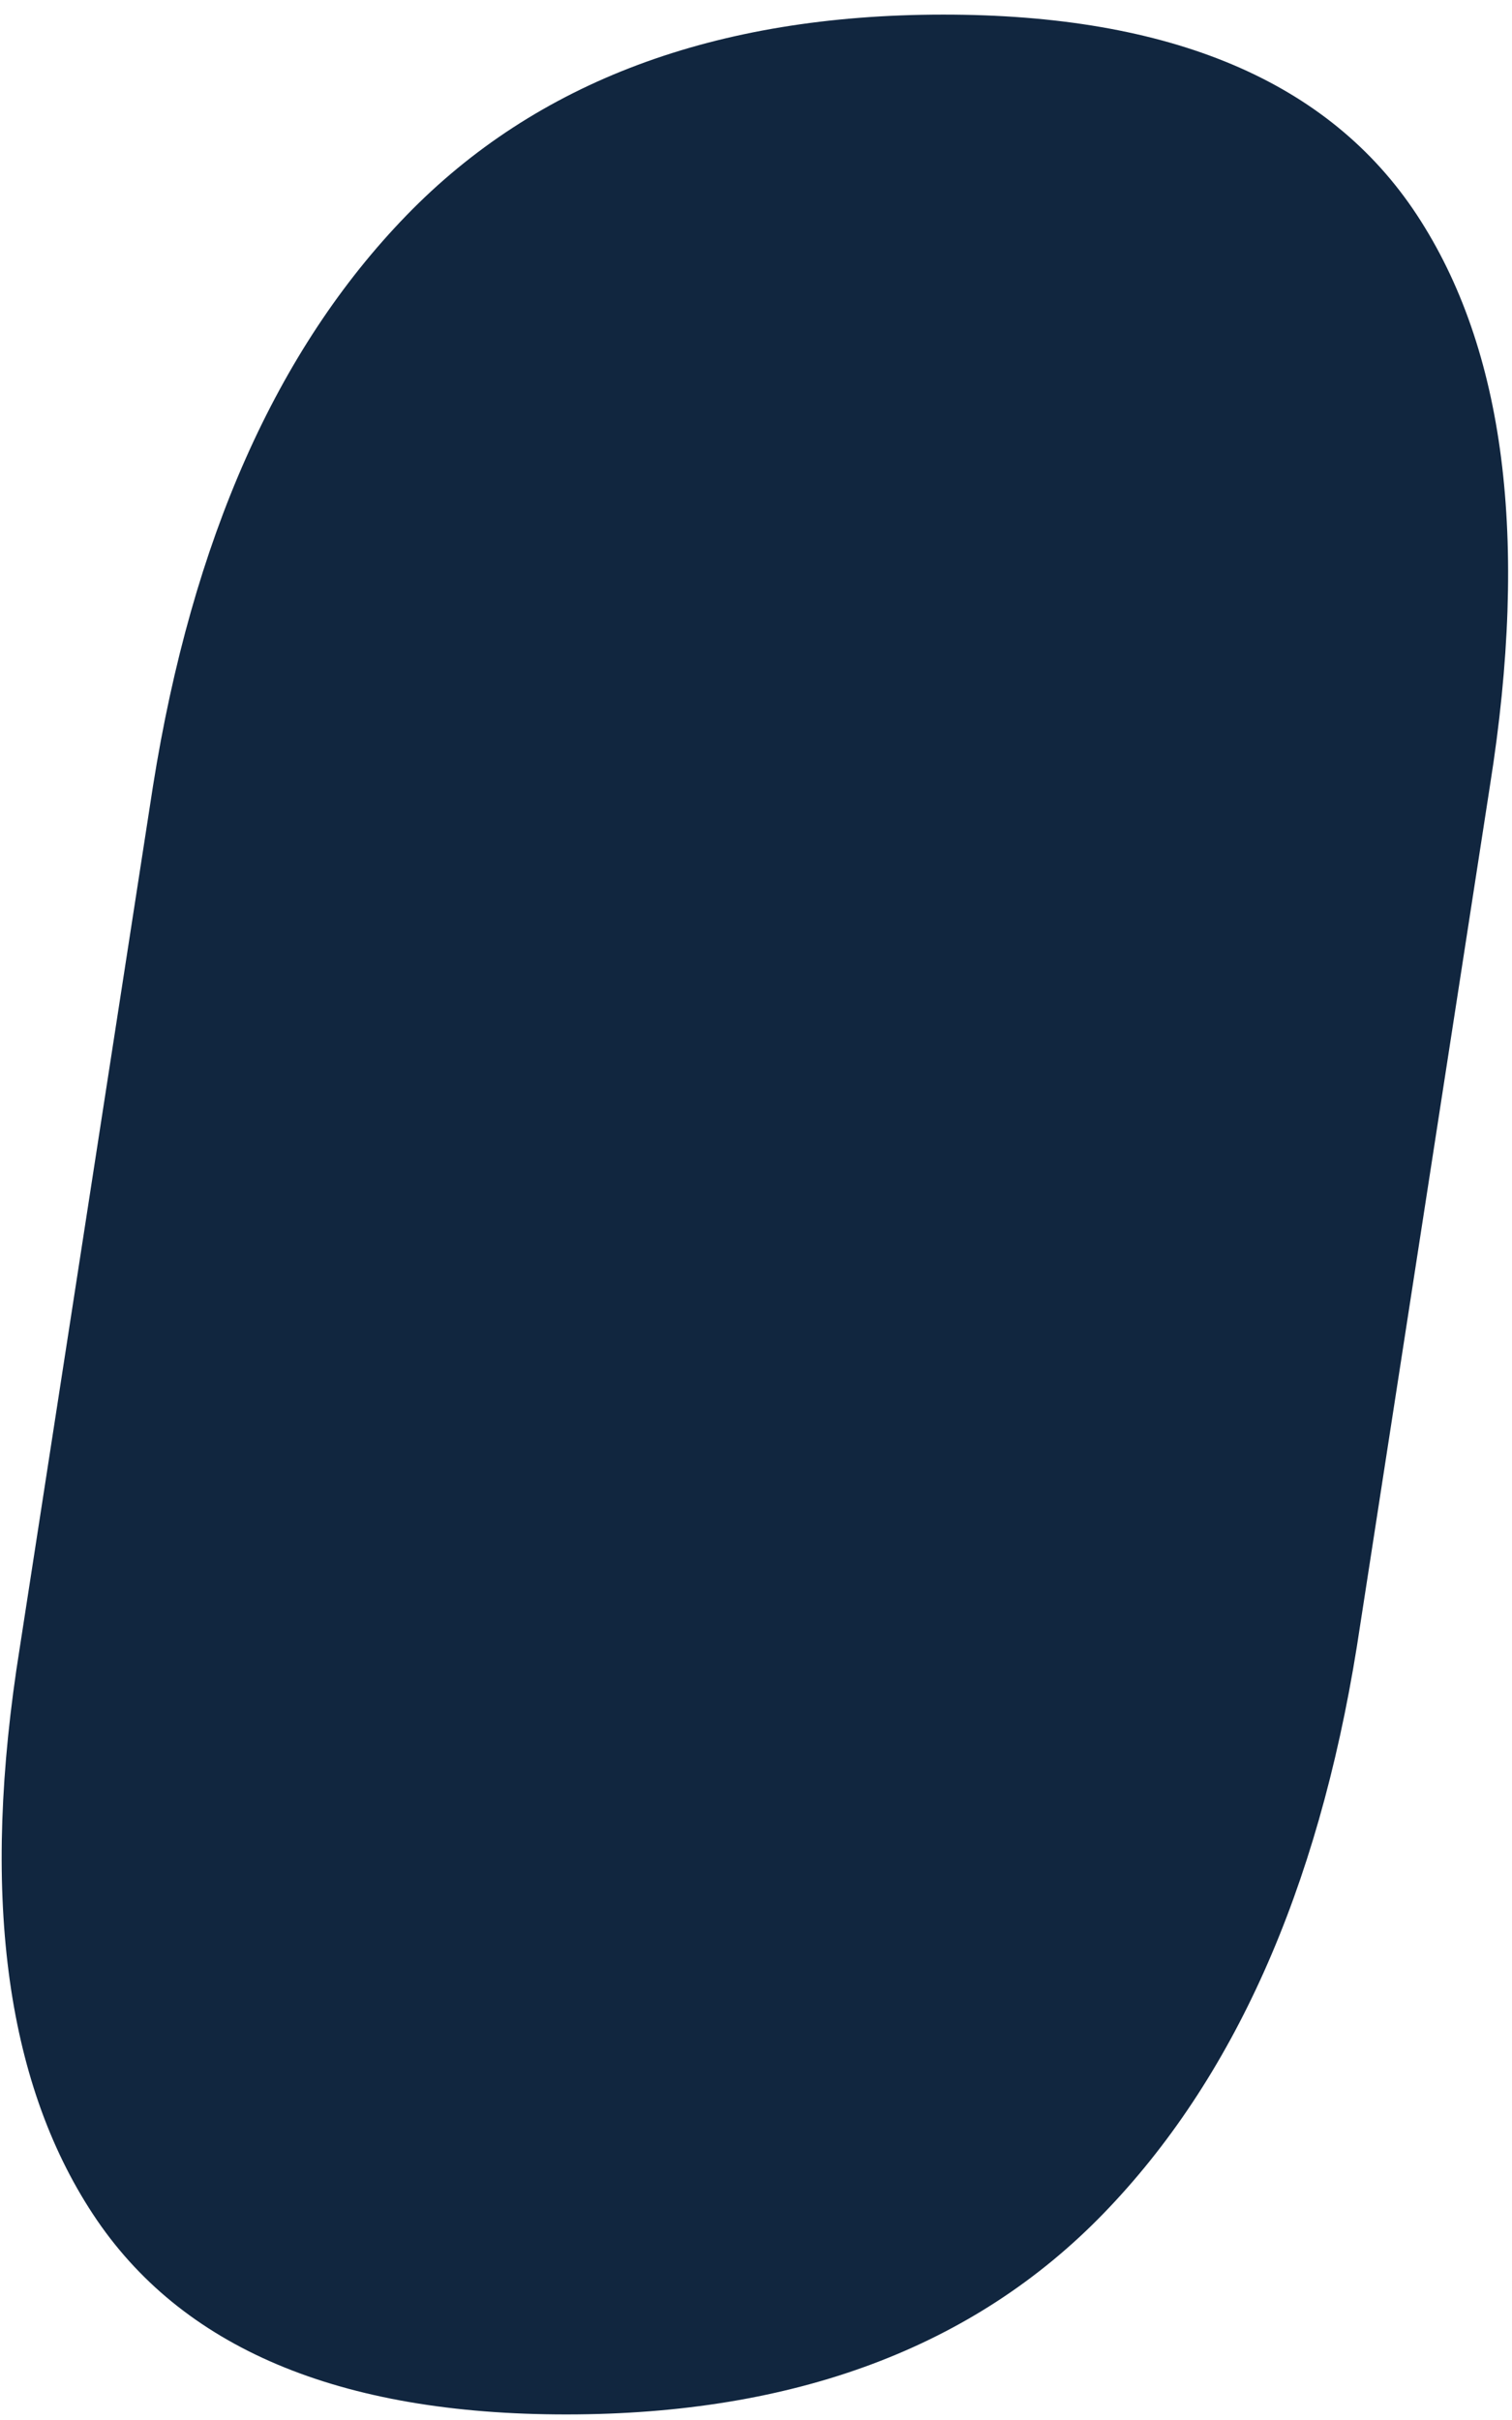 <svg xmlns="http://www.w3.org/2000/svg" width="50" height="80" viewBox="0 0 50 80">
  <path fill="#11263F" fill-rule="evenodd" d="M46.855,7.105 C43.948,2.686 38.723,0.478 31.182,0.483 C23.639,0.487 17.724,2.702 13.435,7.126 C9.146,11.55 6.354,17.839 5.059,25.987 L0.654,54.469 C-0.641,62.532 0.164,68.773 3.072,73.193 C5.978,77.613 11.203,79.821 18.745,79.816 C26.288,79.812 32.203,77.597 36.492,73.173 C40.781,68.749 43.573,62.505 44.868,54.442 L49.273,25.96 C50.568,17.811 49.761,11.525 46.855,7.105"/>
</svg>
